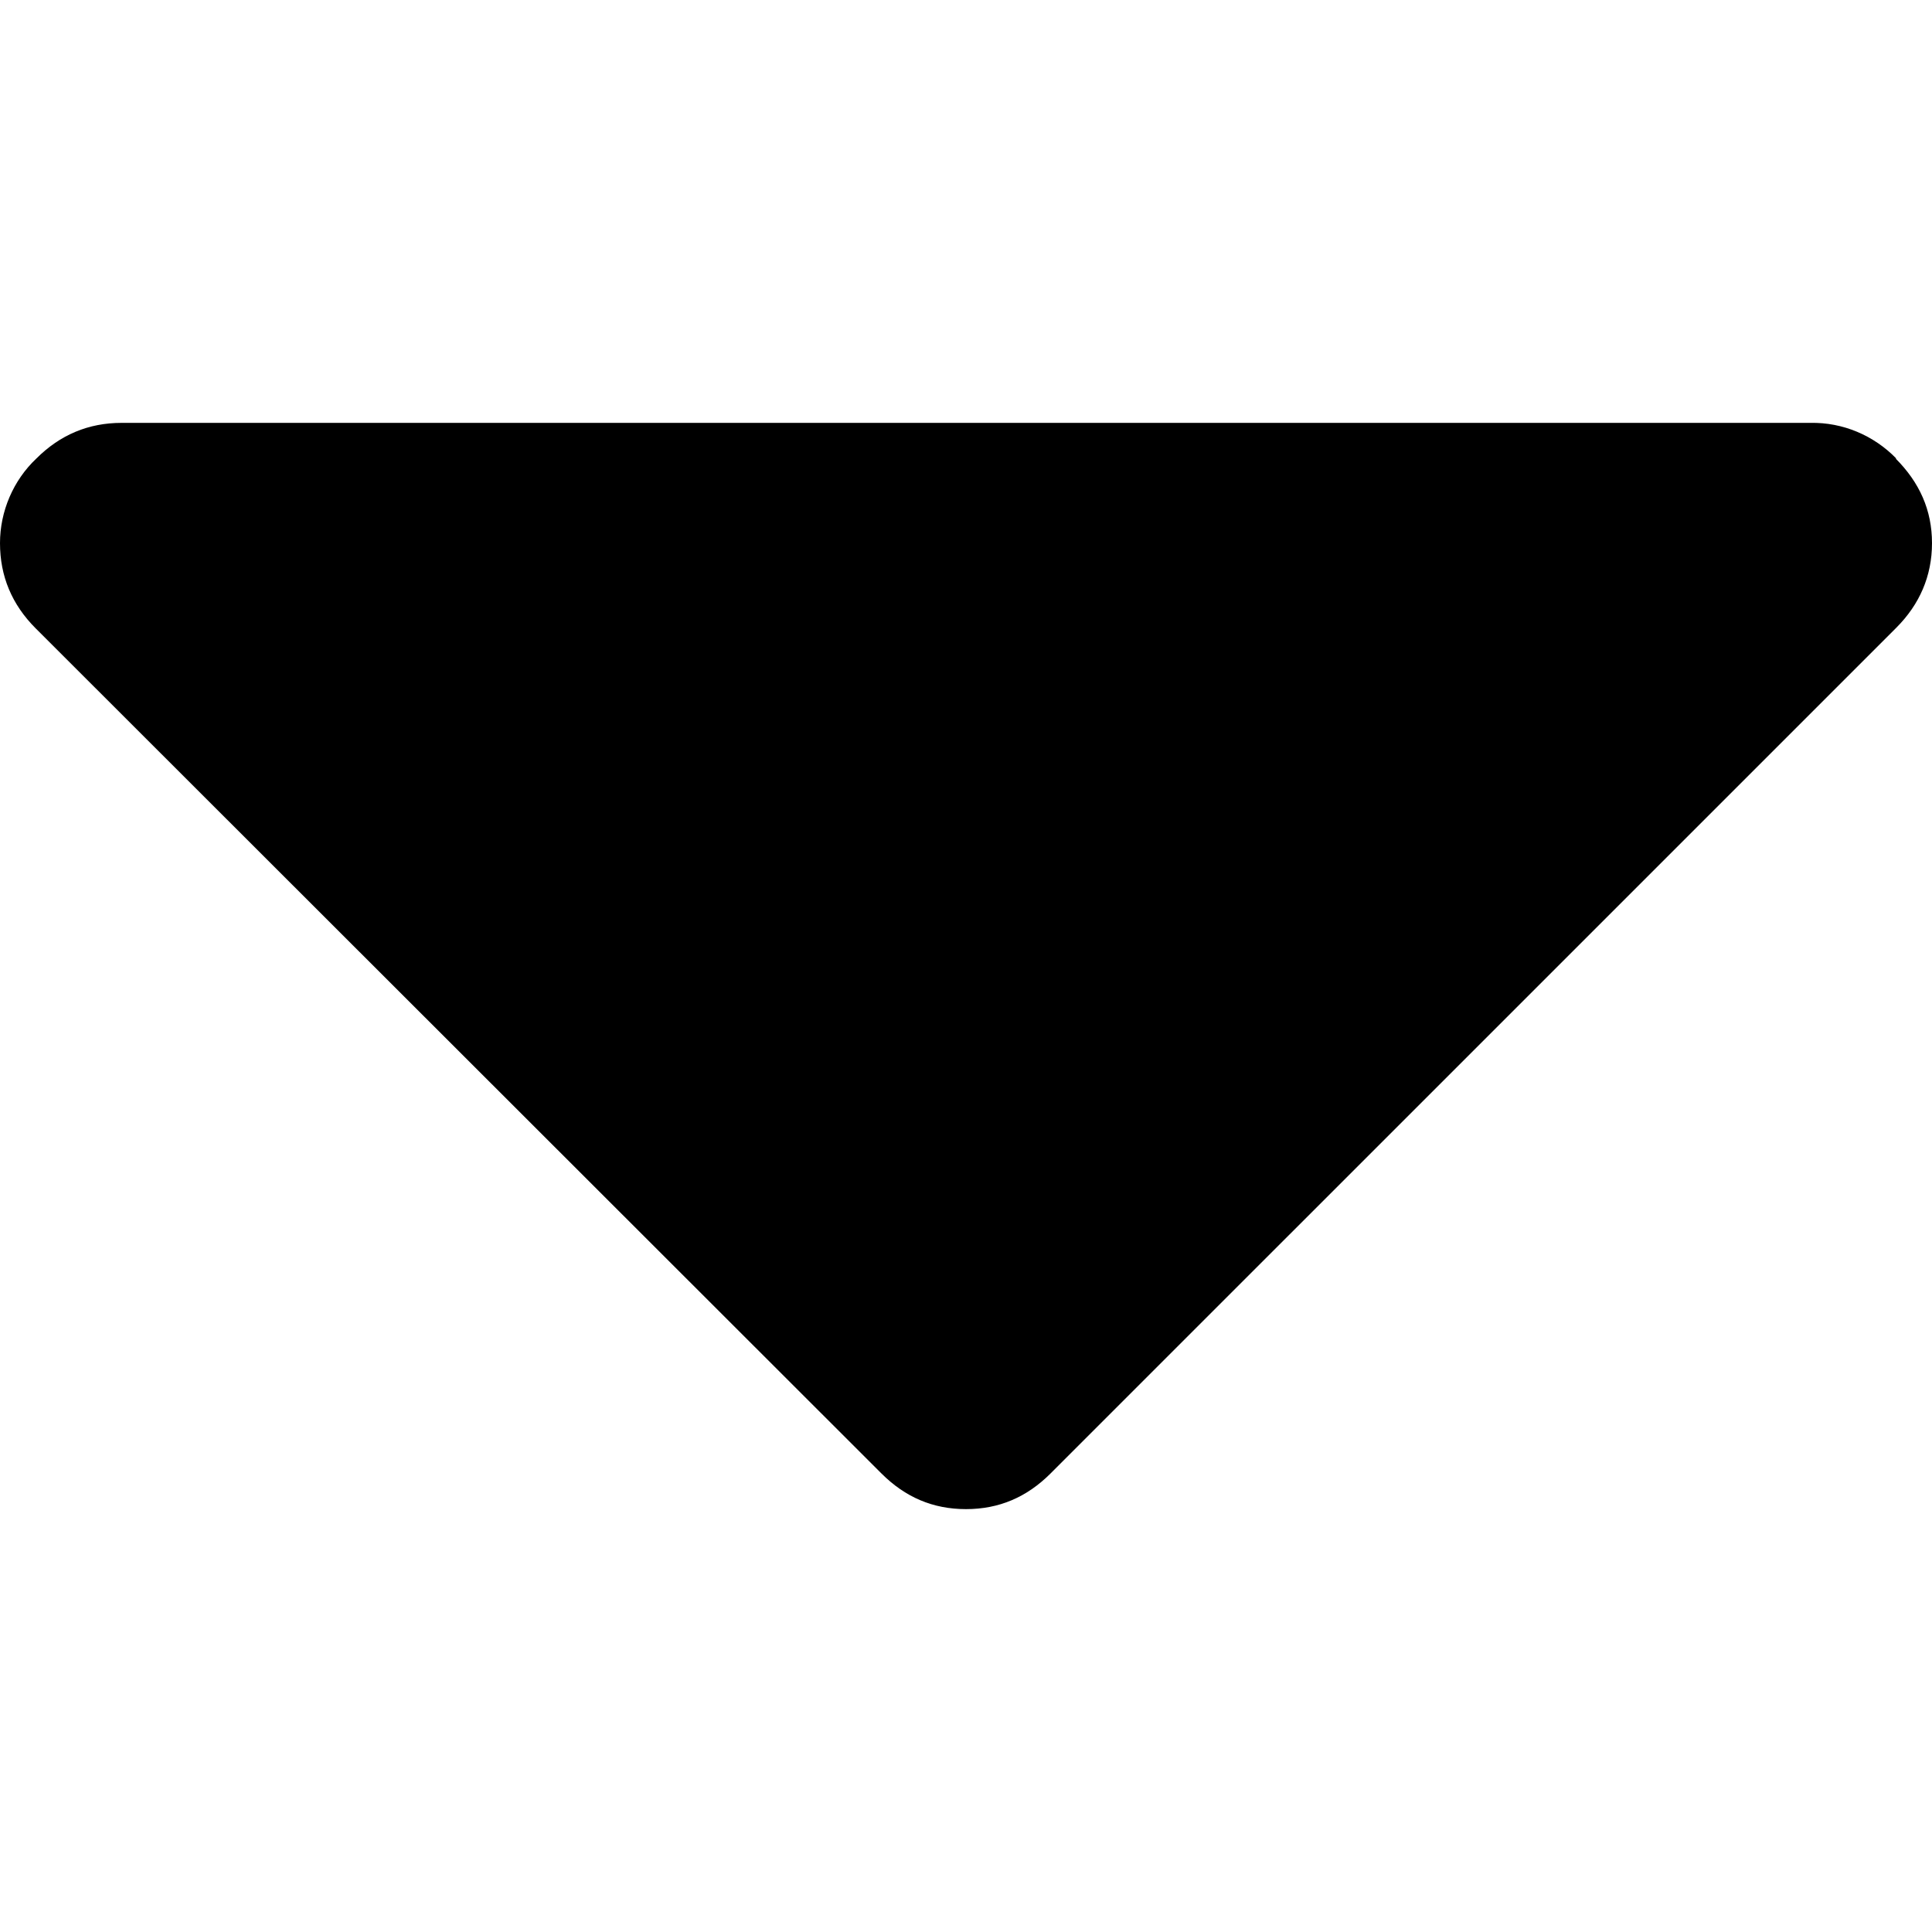 <?xml version="1.0" encoding="utf-8"?>
<!-- Generator: Adobe Illustrator 25.4.1, SVG Export Plug-In . SVG Version: 6.00 Build 0)  -->
<svg version="1.1" id="Layer_1" xmlns="http://www.w3.org/2000/svg" xmlns:xlink="http://www.w3.org/1999/xlink" x="0px" y="0px"
	 viewBox="0 0 292.4 292.4" style="enable-background:new 0 0 292.4 292.4;" xml:space="preserve">
<path d="M287,69.4c-3.4-3.5-8.1-5.5-13-5.4H18.4c-5,0-9.3,1.8-12.9,5.4C2,72.7,0,77.4,0,82.2c0,5,1.8,9.3,5.4,12.9l128,127.9
	c3.6,3.6,7.8,5.4,12.8,5.4s9.2-1.8,12.8-5.4L287,95c3.5-3.5,5.4-7.8,5.4-12.8s-1.9-9.2-5.5-12.8L287,69.4z"/>
</svg>

